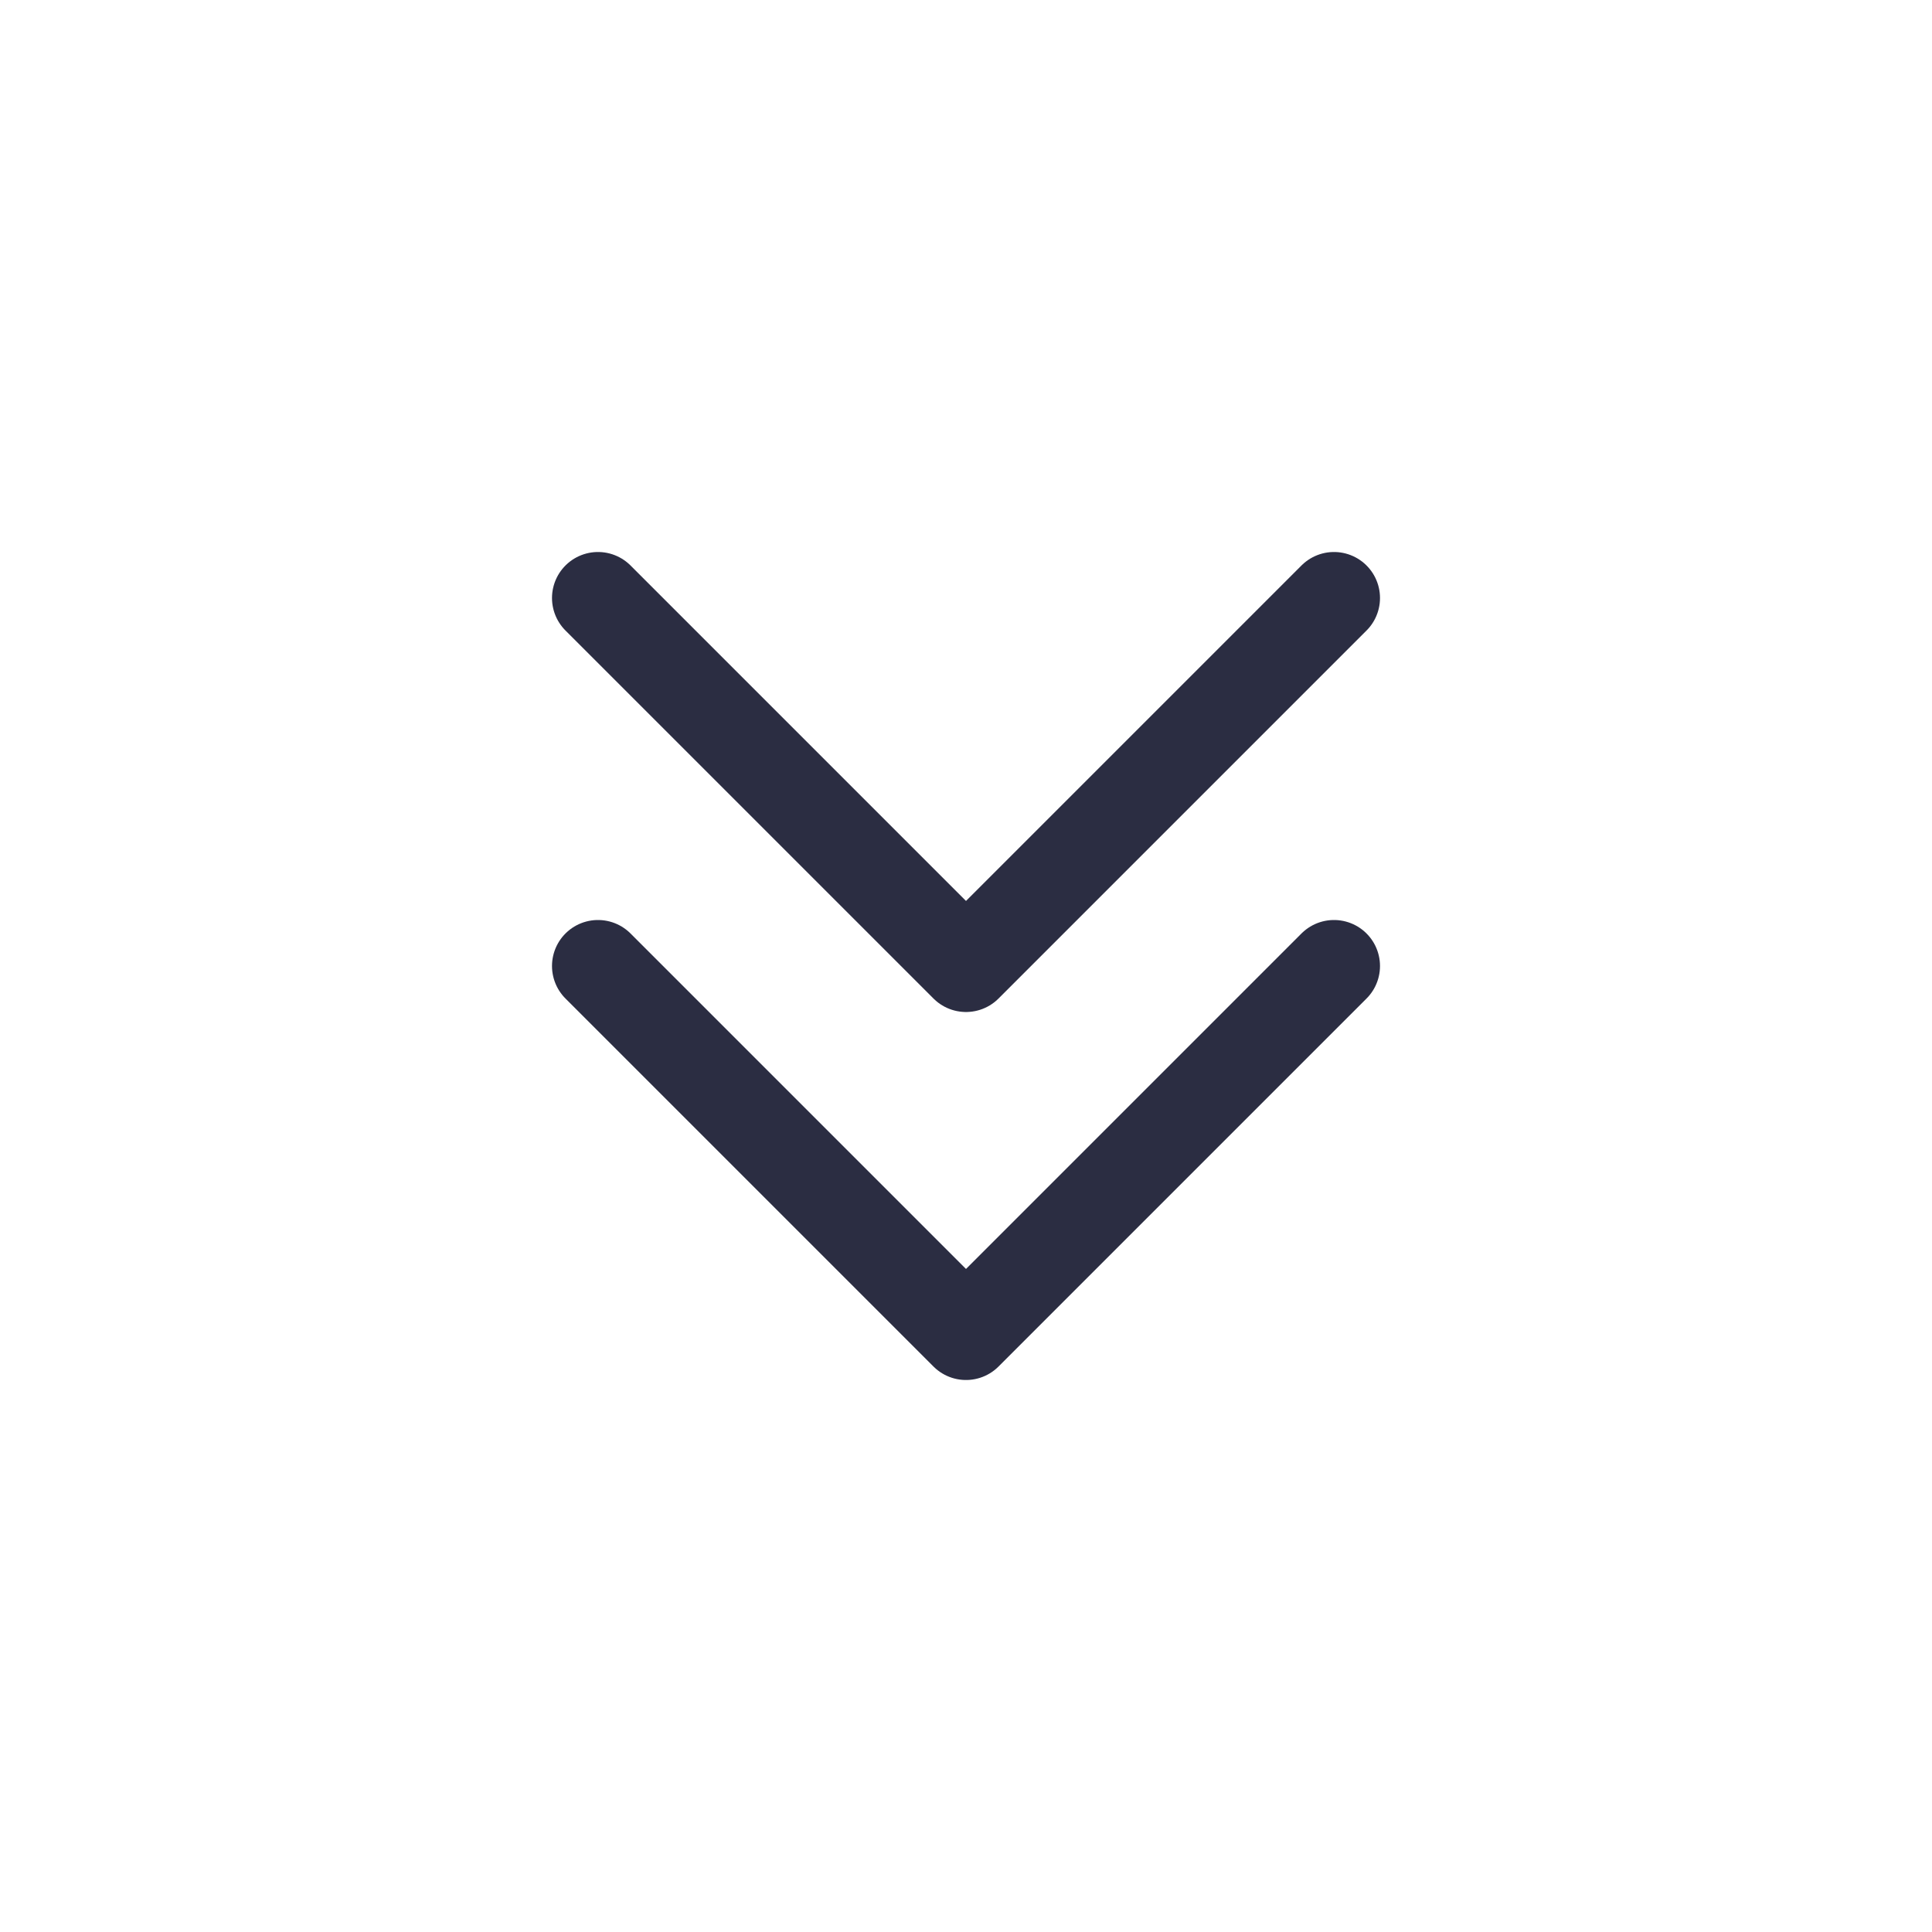 <svg height="21" viewBox="0 0 21 21" width="21" xmlns="http://www.w3.org/2000/svg"><g fill="none" fill-rule="evenodd" stroke="#2b2d42" stroke-linecap="round" stroke-linejoin="round" transform="translate(6 6)"><path d="m8.5.5-4 4-4-4"/><path d="m8.5 4.5-4 4-4-4"/></g></svg>